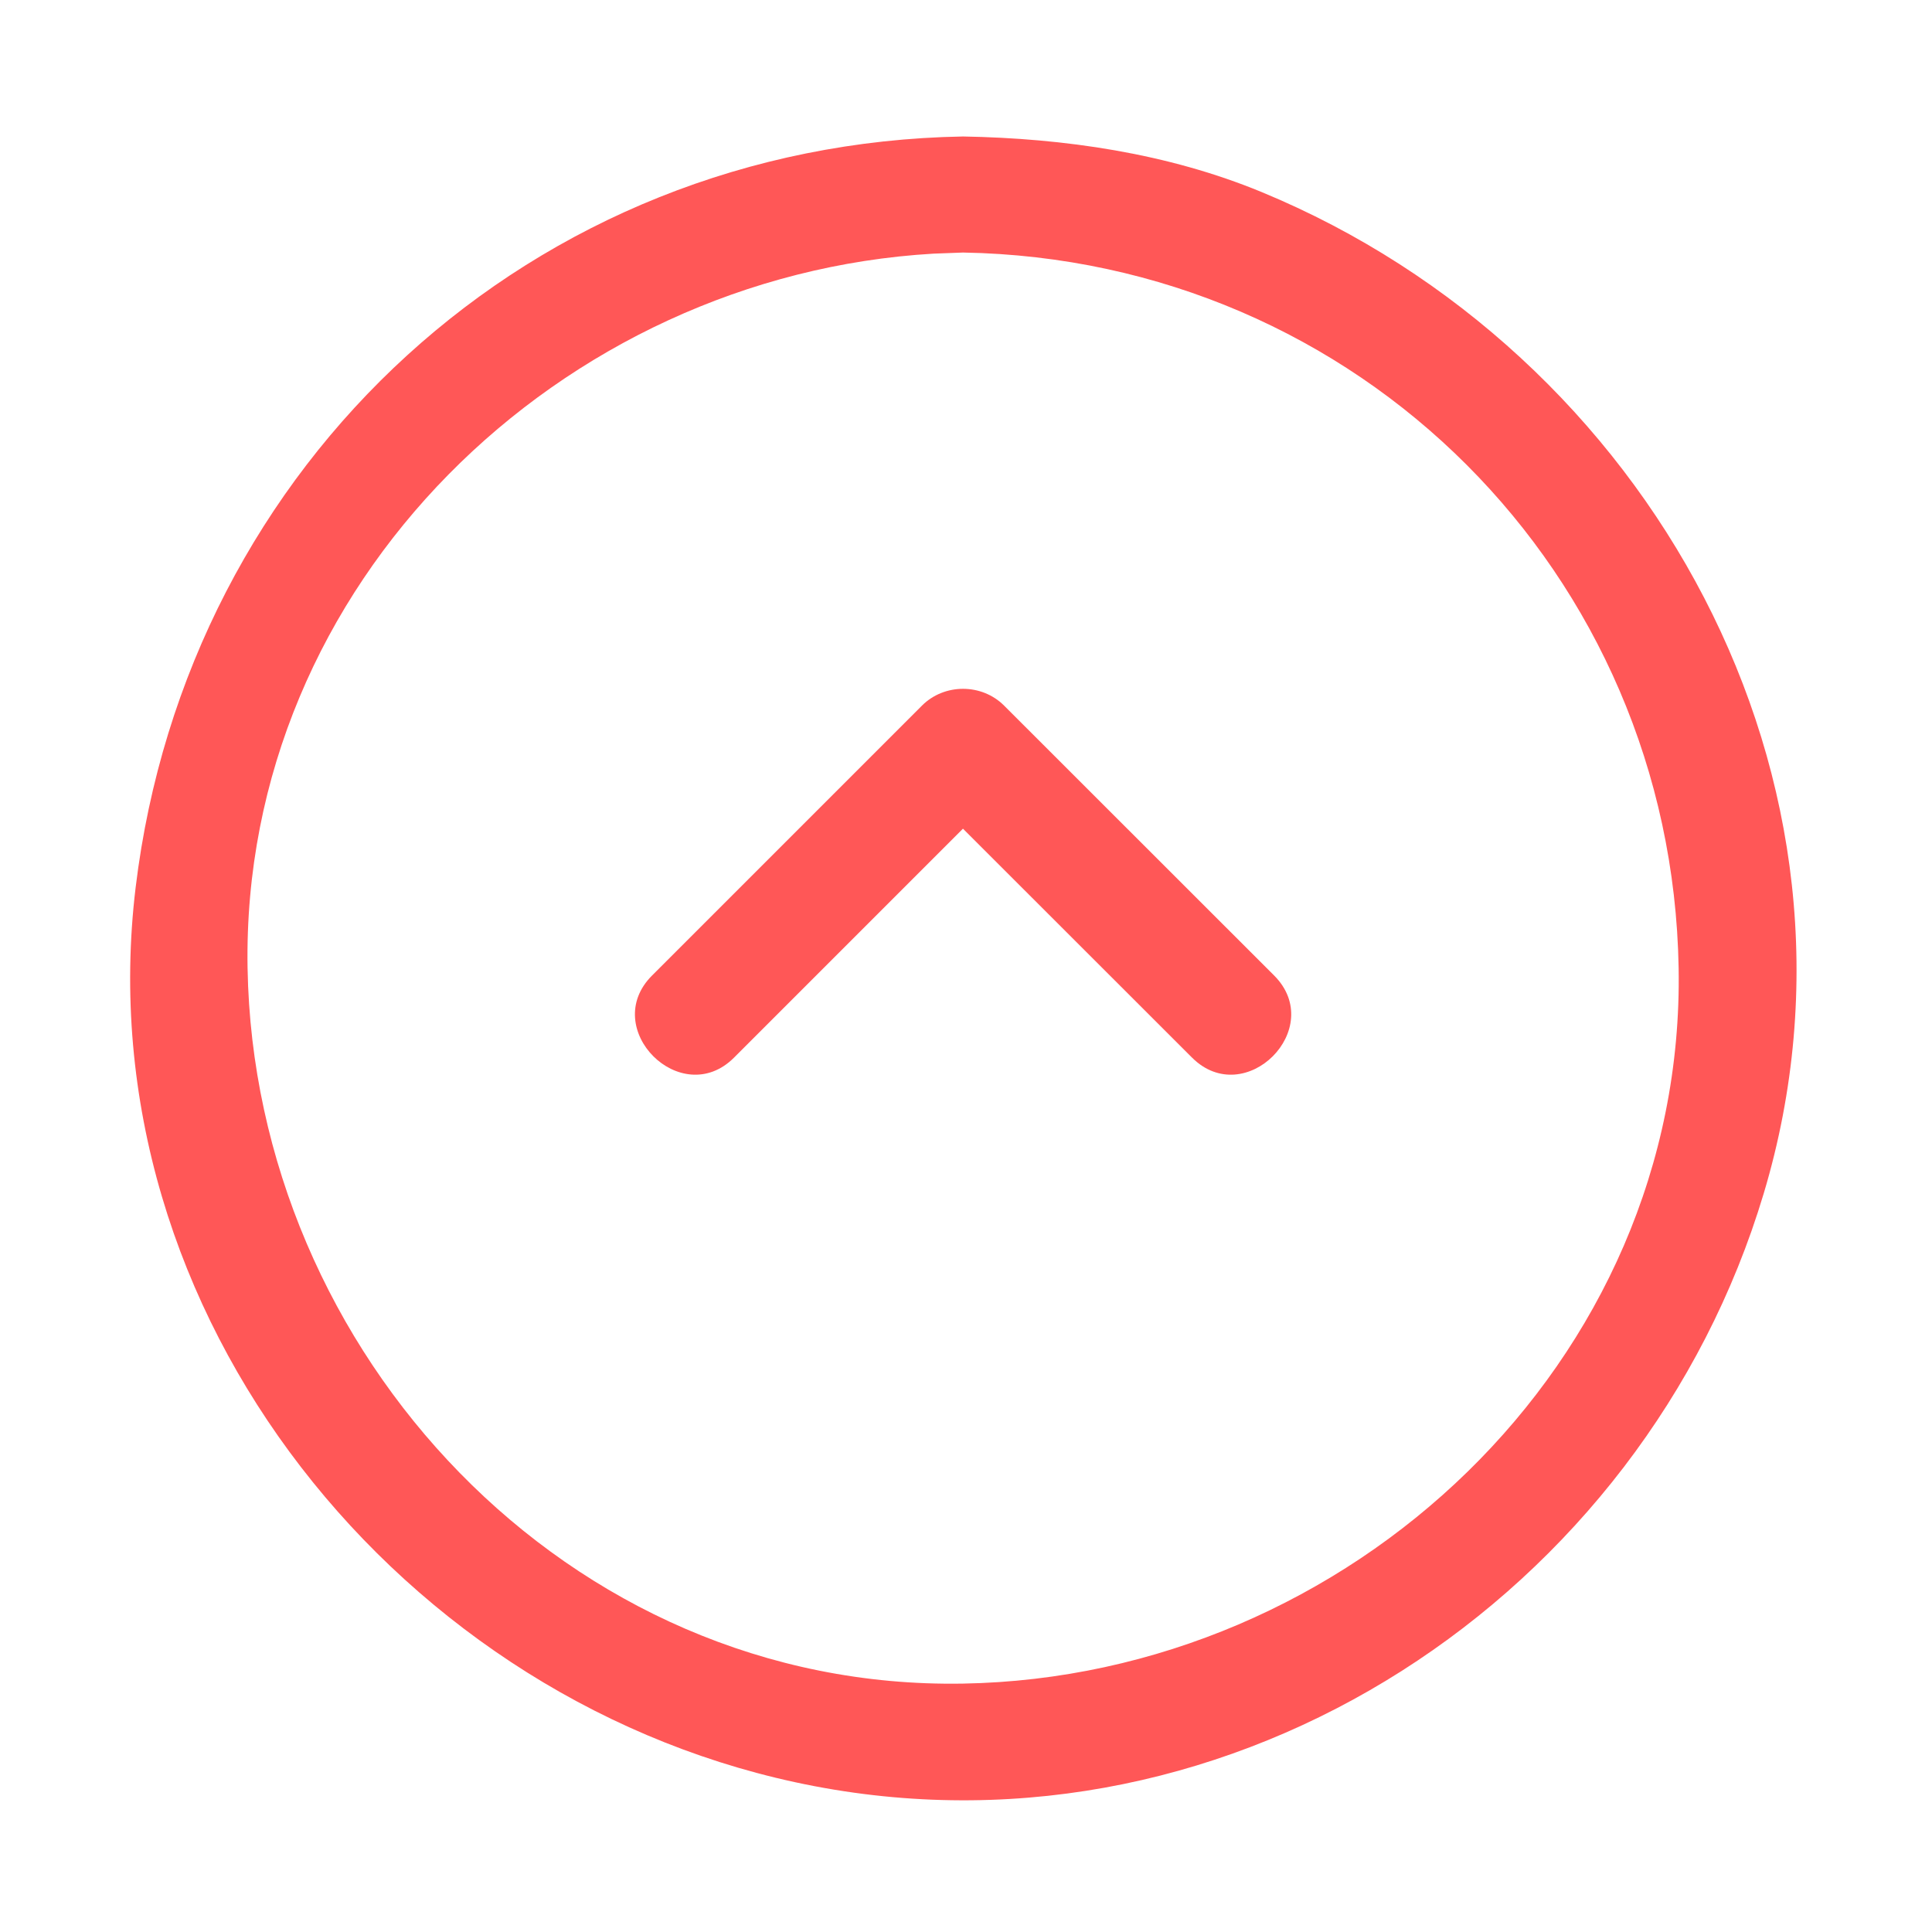 <?xml version="1.0" encoding="UTF-8"?><svg version="1.1" width="14px" height="14px" viewBox="0 0 14.0 14.0" xmlns="http://www.w3.org/2000/svg" xmlns:xlink="http://www.w3.org/1999/xlink"><defs><clipPath id="i0"><path d="M375,0 L375,899 L0,899 L0,0 L375,0 Z"></path></clipPath><clipPath id="i1"><path d="M0.103,4.958 C0.674,1.97 3.525,-0.334 6.616,0.04 C9.698,0.413 12.003,2.917 12.057,6.036 C12.044,6.769 11.936,7.518 11.654,8.2 C10.496,11.002 7.392,12.734 4.399,11.838 C1.479,10.964 -0.48,8.007 0.103,4.958 Z M6.031,0.851 C3.242,0.899 0.796,3.172 0.846,6.036 C0.894,8.825 3.167,11.27 6.031,11.221 C8.894,11.172 11.167,8.899 11.216,6.036 L11.208,5.822 C11.051,3.123 8.821,0.803 6.031,0.851 Z M5.382,4.376 C4.999,3.993 5.593,3.398 5.977,3.782 L7.933,5.738 C8.095,5.9 8.095,6.171 7.933,6.333 L5.977,8.29 C5.593,8.673 4.999,8.079 5.382,7.695 L7.041,6.035 Z"></path></clipPath></defs><g transform="translate(-164.0 -721.0)"><g clip-path="url(#i0)"><g transform="translate(32.0 374.0)"><g transform="translate(132 344.0)"><g transform="translate(0.0 17) rotate(-90.0)"><g transform="translate(0.954 0.943)"><g clip-path="url(#i1)"><polygon points="0,6.9388939e-18 12.057,6.9388939e-18 12.057,12.076 0,12.076 0,6.9388939e-18" stroke="none" fill="#FF5757"></polygon></g></g></g></g></g></g></g></svg>